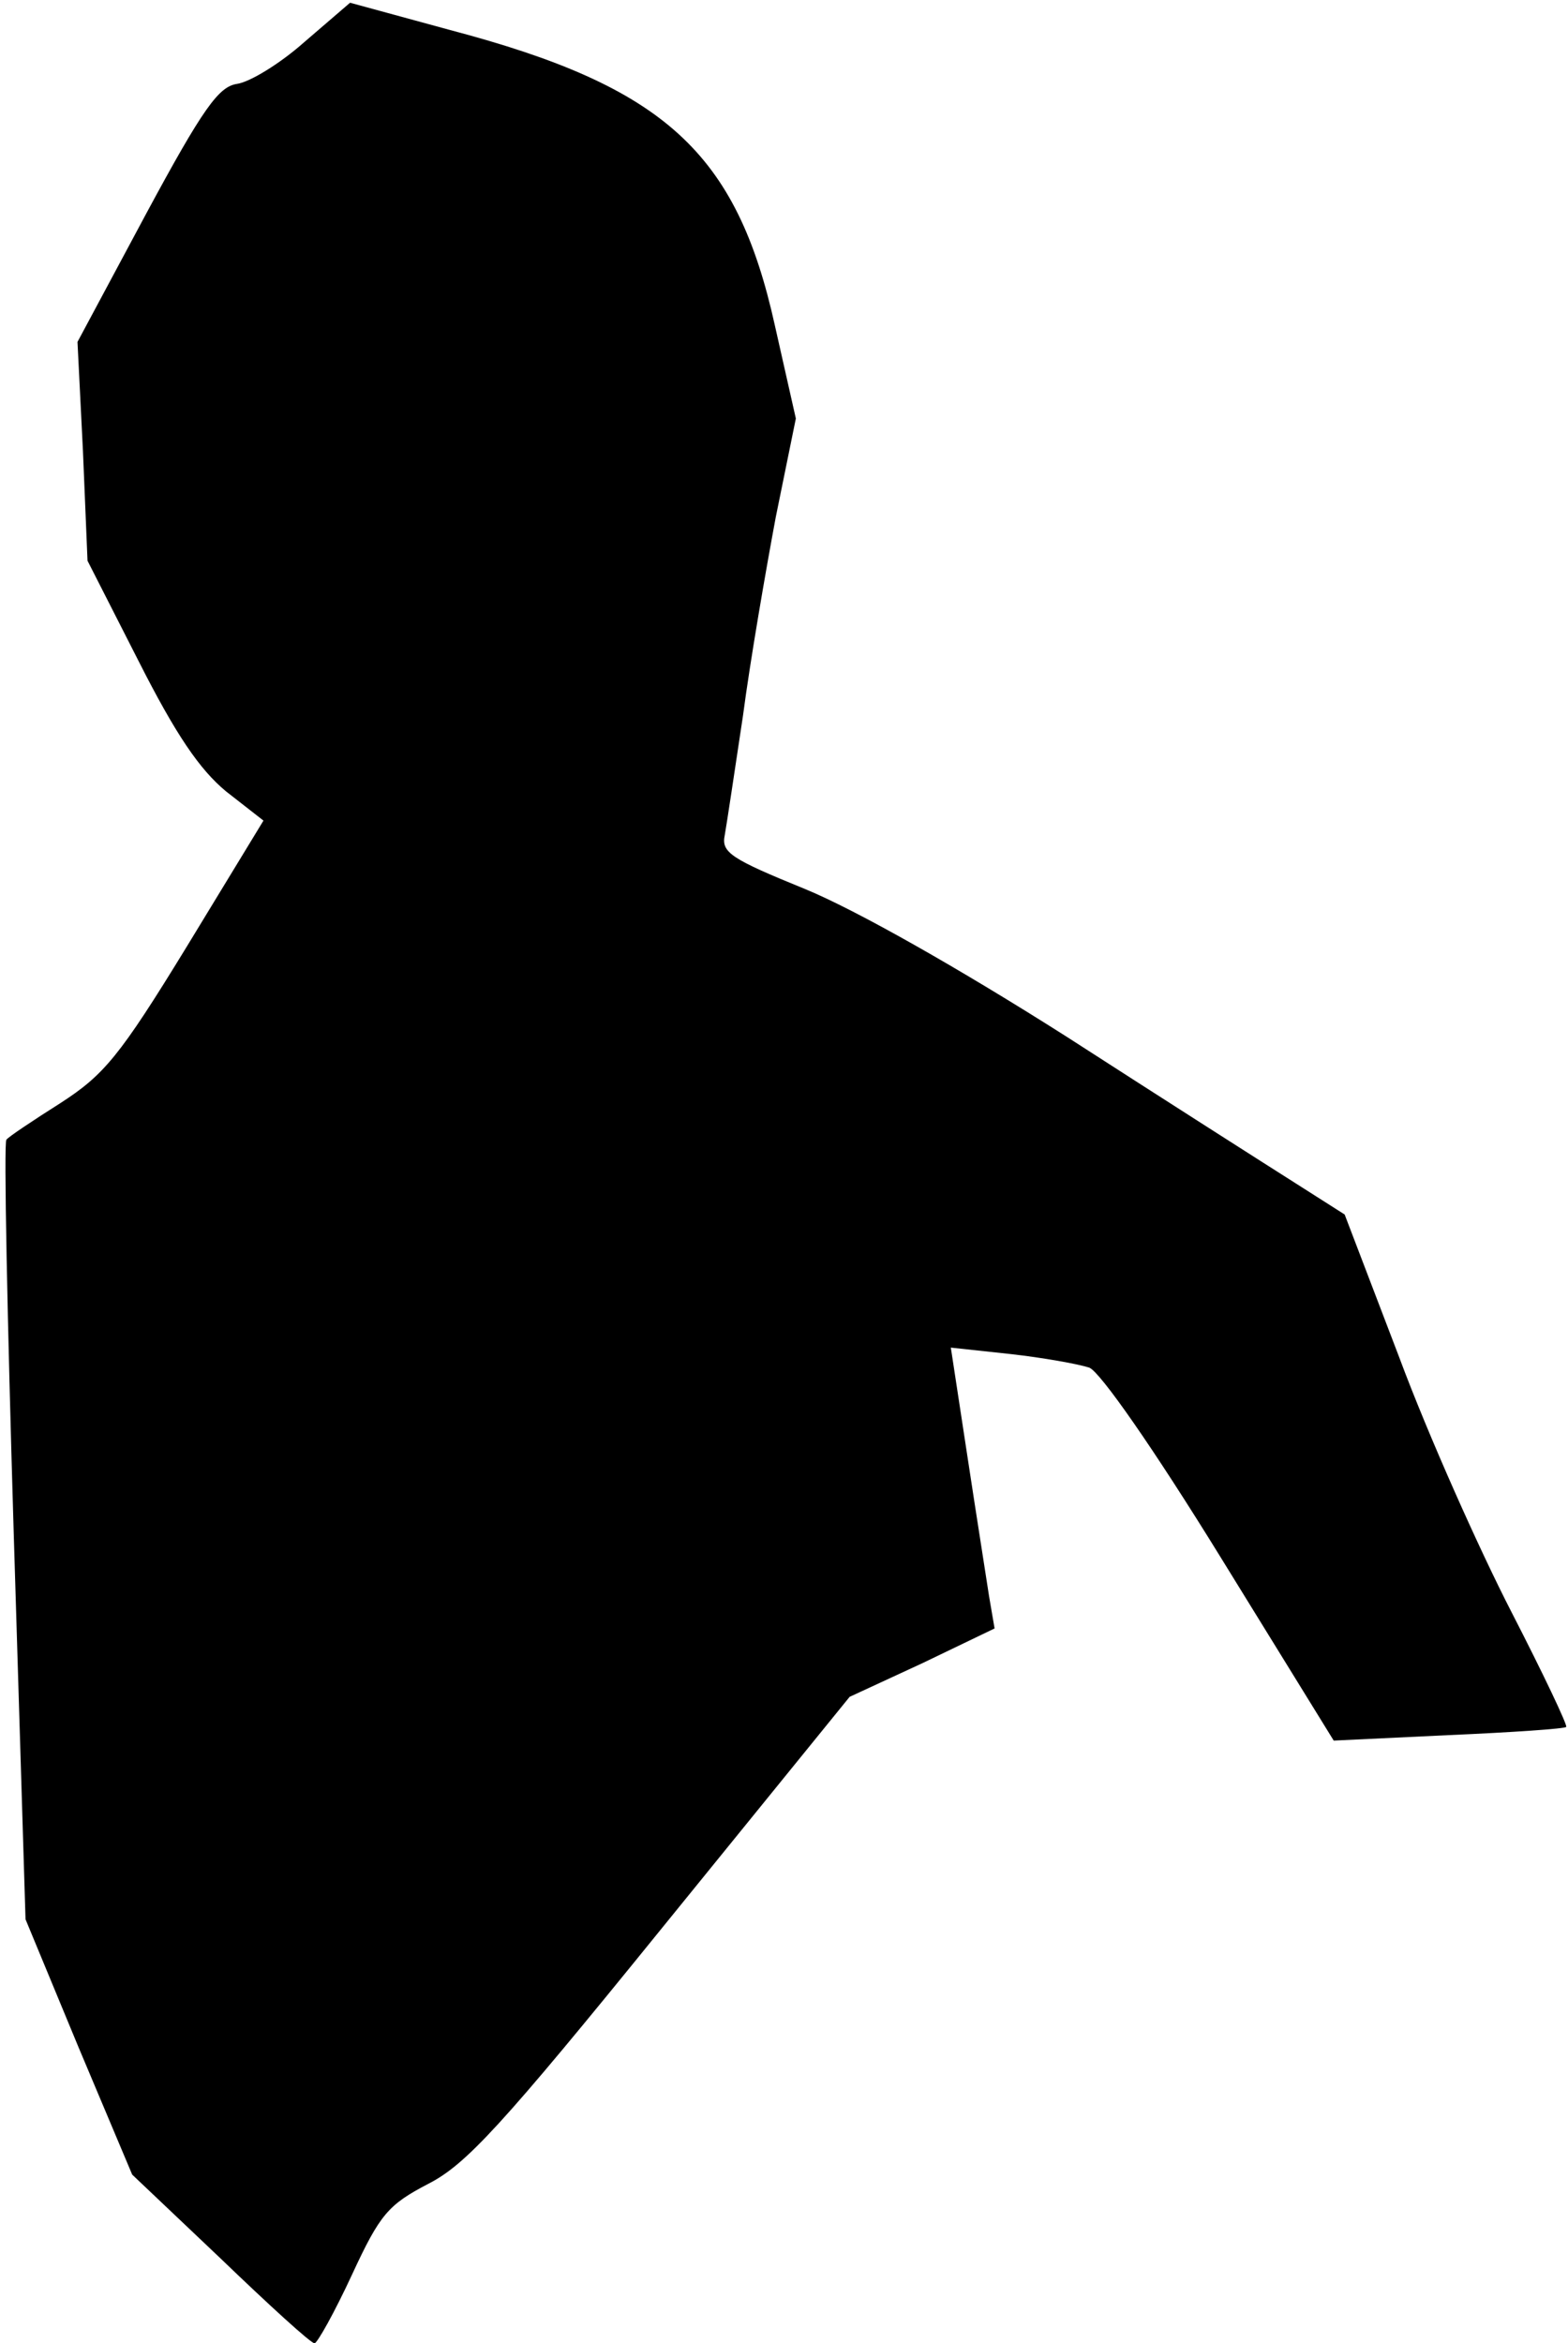 <?xml version="1.0" standalone="no"?>
<!DOCTYPE svg PUBLIC "-//W3C//DTD SVG 20010904//EN"
 "http://www.w3.org/TR/2001/REC-SVG-20010904/DTD/svg10.dtd">
<svg version="1.0" xmlns="http://www.w3.org/2000/svg"
 width="172pt" height="257pt" viewBox="0 0 172 257"
 preserveAspectRatio="xMidYMid meet">
<g transform="translate(0,257) scale(0.1,-0.1)"
fill="#000000" stroke="none">
<path fill="#000000" stroke="none" d="M334 2524 c-27 -24 -60 -44 -74 -46
-20 -3 -37 -26 -100 -143 l-75 -140 6 -120 5 -120 56 -110 c41 -81 67 -119 96
-143 l41 -32 -84 -138 c-74 -121 -91 -141 -139 -172 -30 -19 -57 -37 -59 -40
-3 -3 1 -196 8 -430 l13 -425 58 -140 59 -140 97 -92 c53 -51 99 -93 103 -93
3 0 22 34 41 75 31 67 40 77 84 100 41 21 80 63 255 279 l207 255 80 37 79 38
-6 35 c-3 20 -14 89 -24 155 l-18 118 65 -7 c36 -4 75 -11 87 -15 12 -5 70
-88 144 -208 l124 -201 126 6 c69 3 128 7 129 9 2 1 -25 58 -60 126 -35 68
-91 193 -123 279 l-60 157 -55 35 c-30 19 -143 91 -250 160 -118 75 -231 139
-287 162 -81 33 -92 40 -88 59 2 11 11 71 20 131 8 61 25 159 36 218 l22 108
-23 102 c-42 190 -121 262 -356 324 l-110 30 -50 -43z"/>
</g>
</svg>

